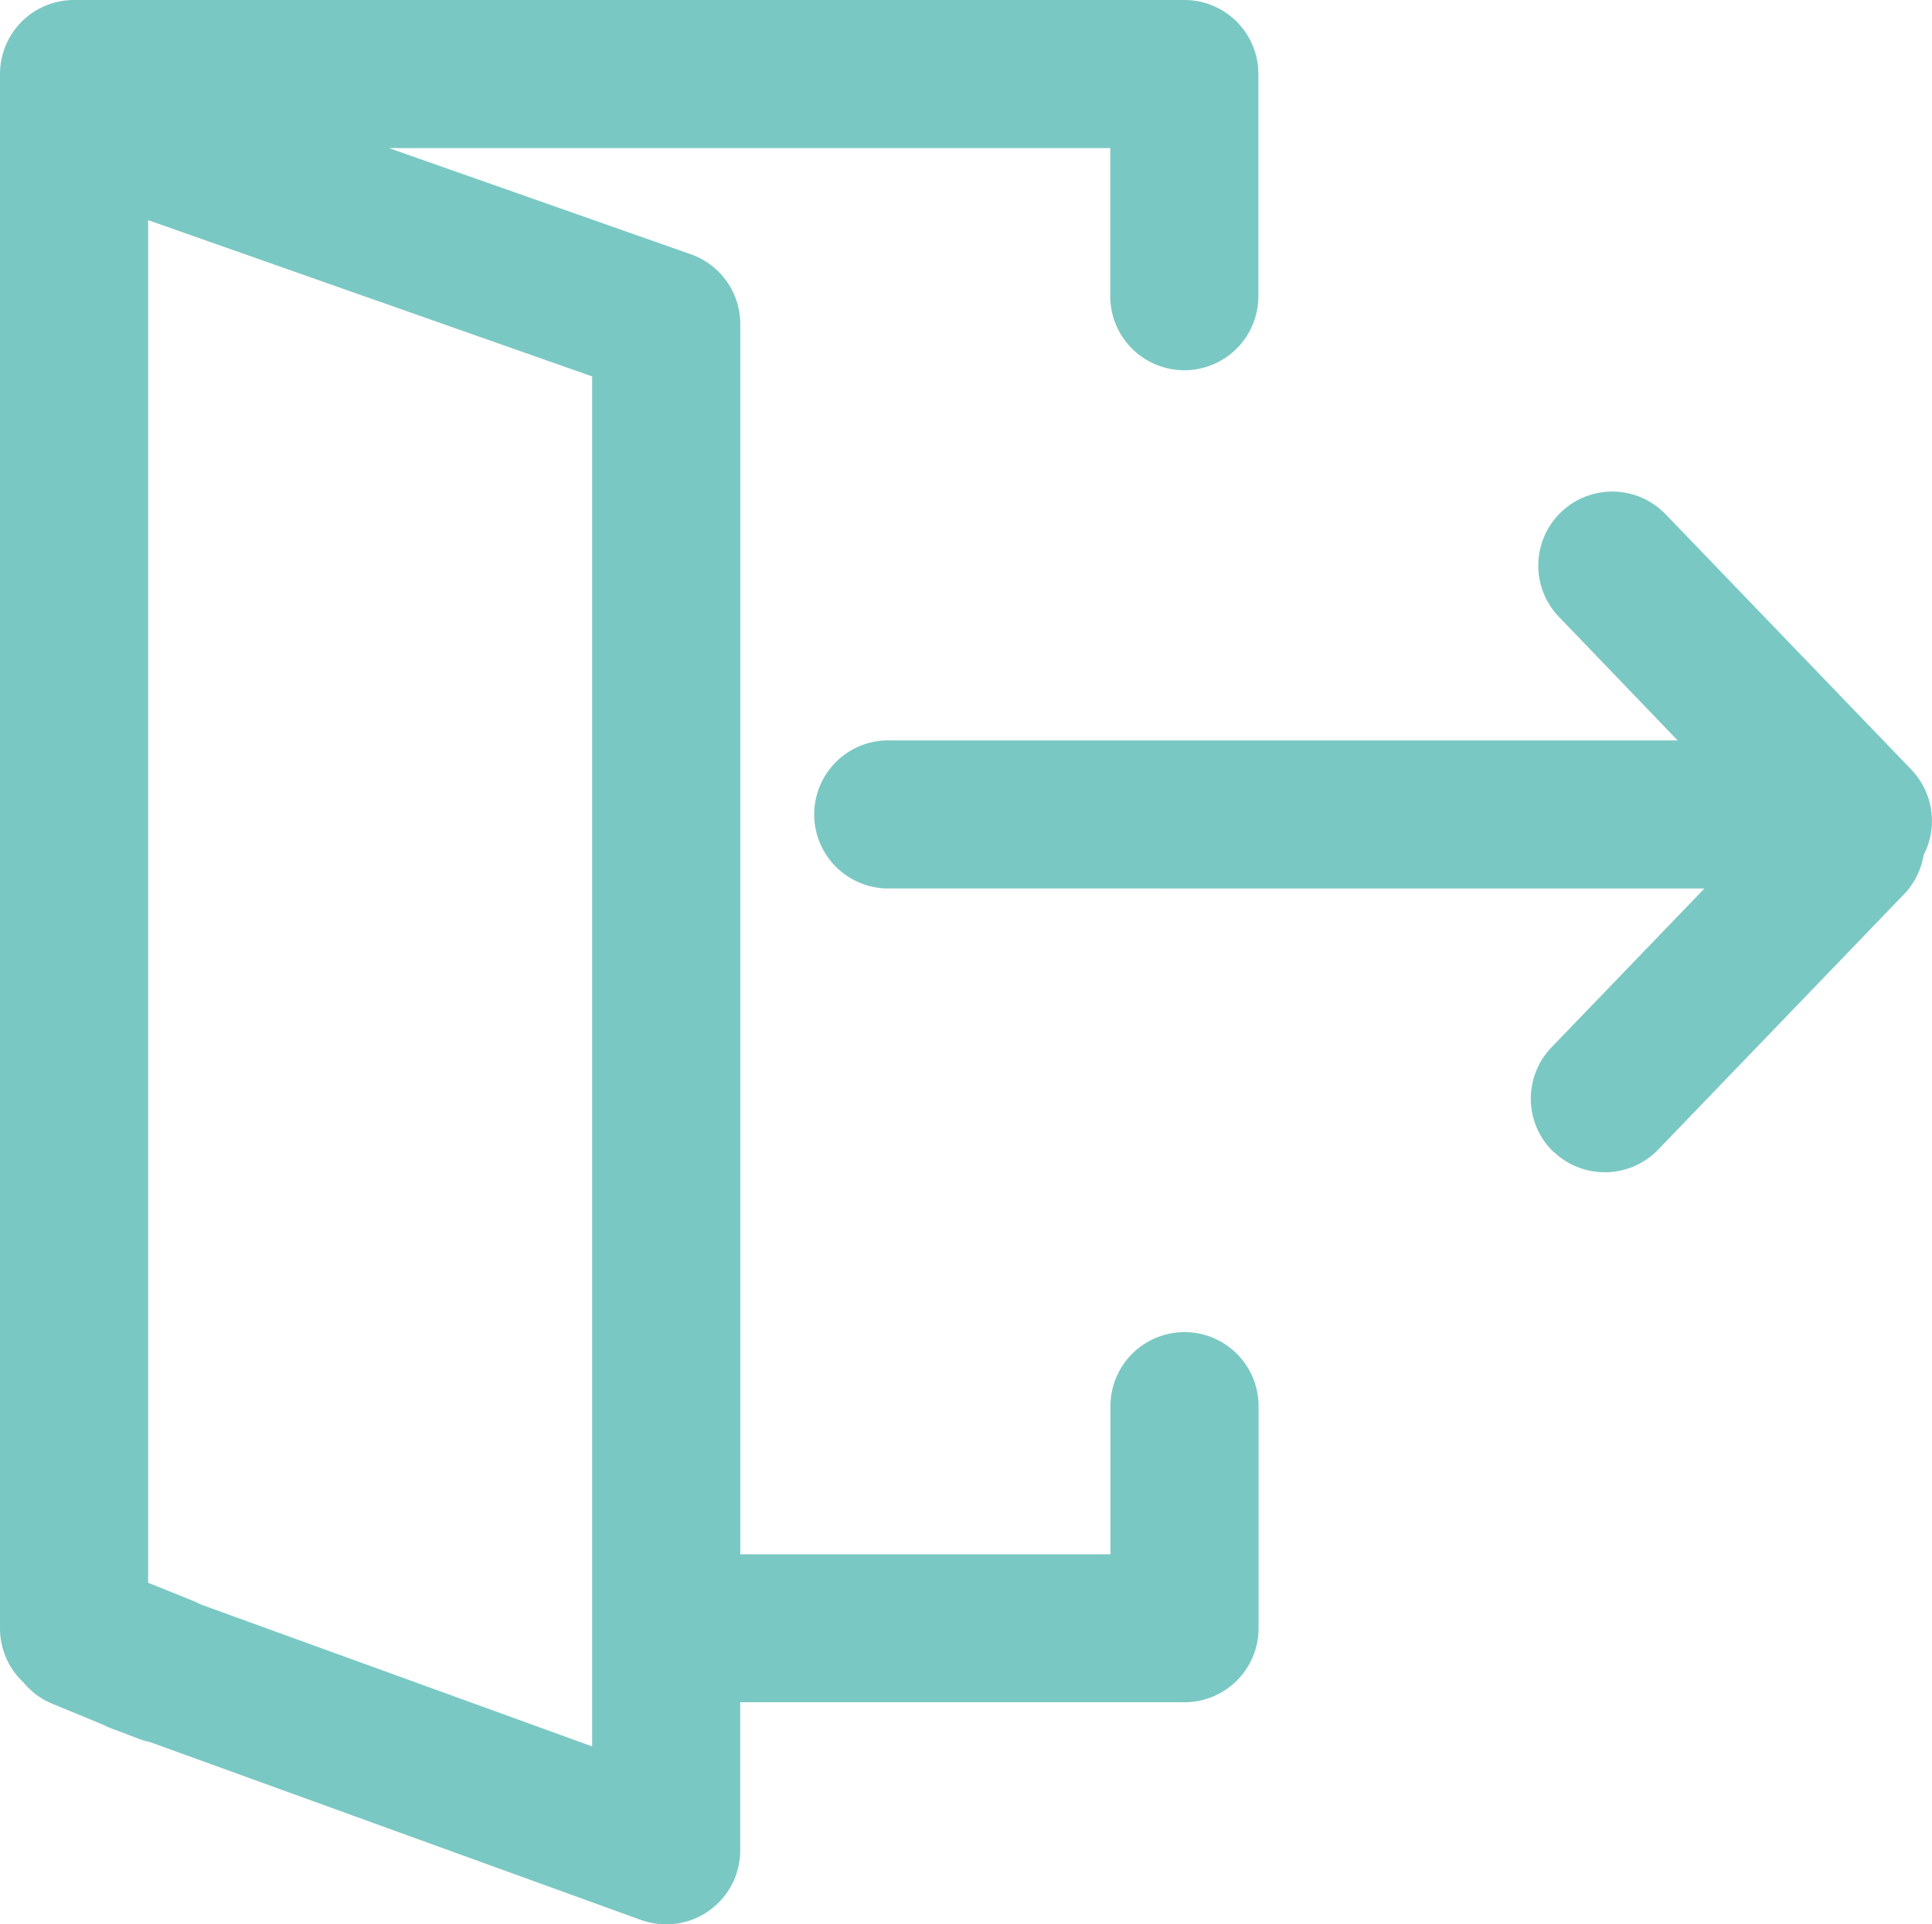 <svg xmlns="http://www.w3.org/2000/svg" width="30" height="29.886" viewBox="0 0 30 29.886">
  <path id="Logout_Inactive" d="M9.966,29.822,2.333,27.056A1.222,1.222,0,0,1,2.143,27l-.258-.1-.1-.036a1.566,1.566,0,0,1-.184-.079L.82,26.463a1.147,1.147,0,0,1-.455-.334A1.148,1.148,0,0,1,0,25.287V1.149A1.149,1.149,0,0,1,1.149,0H18.391a1.149,1.149,0,0,1,1.149,1.149V4.6a1.149,1.149,0,1,1-2.3,0V2.3H6.04l4.687,1.649a1.148,1.148,0,0,1,.768,1.084V24.138h5.748v-2.3a1.149,1.149,0,0,1,2.3,0v3.448a1.15,1.15,0,0,1-1.149,1.15h-6.9v2.3a1.149,1.149,0,0,1-1.528,1.085Zm-.771-2.7V5.846L2.3,3.419V24.58l.708.286a1.163,1.163,0,0,1,.113.053Zm14.928-9.232a1.148,1.148,0,0,1-.031-1.625l2.375-2.467H13.793a1.149,1.149,0,0,1,0-2.3H26.05L24.207,9.58a1.149,1.149,0,1,1,1.657-1.593l3.814,3.964a1.151,1.151,0,0,1,.192,1.327,1.144,1.144,0,0,1-.307.612l-3.815,3.964a1.151,1.151,0,0,1-1.625.031Z" fill="#7ac8c3"/>
</svg>
